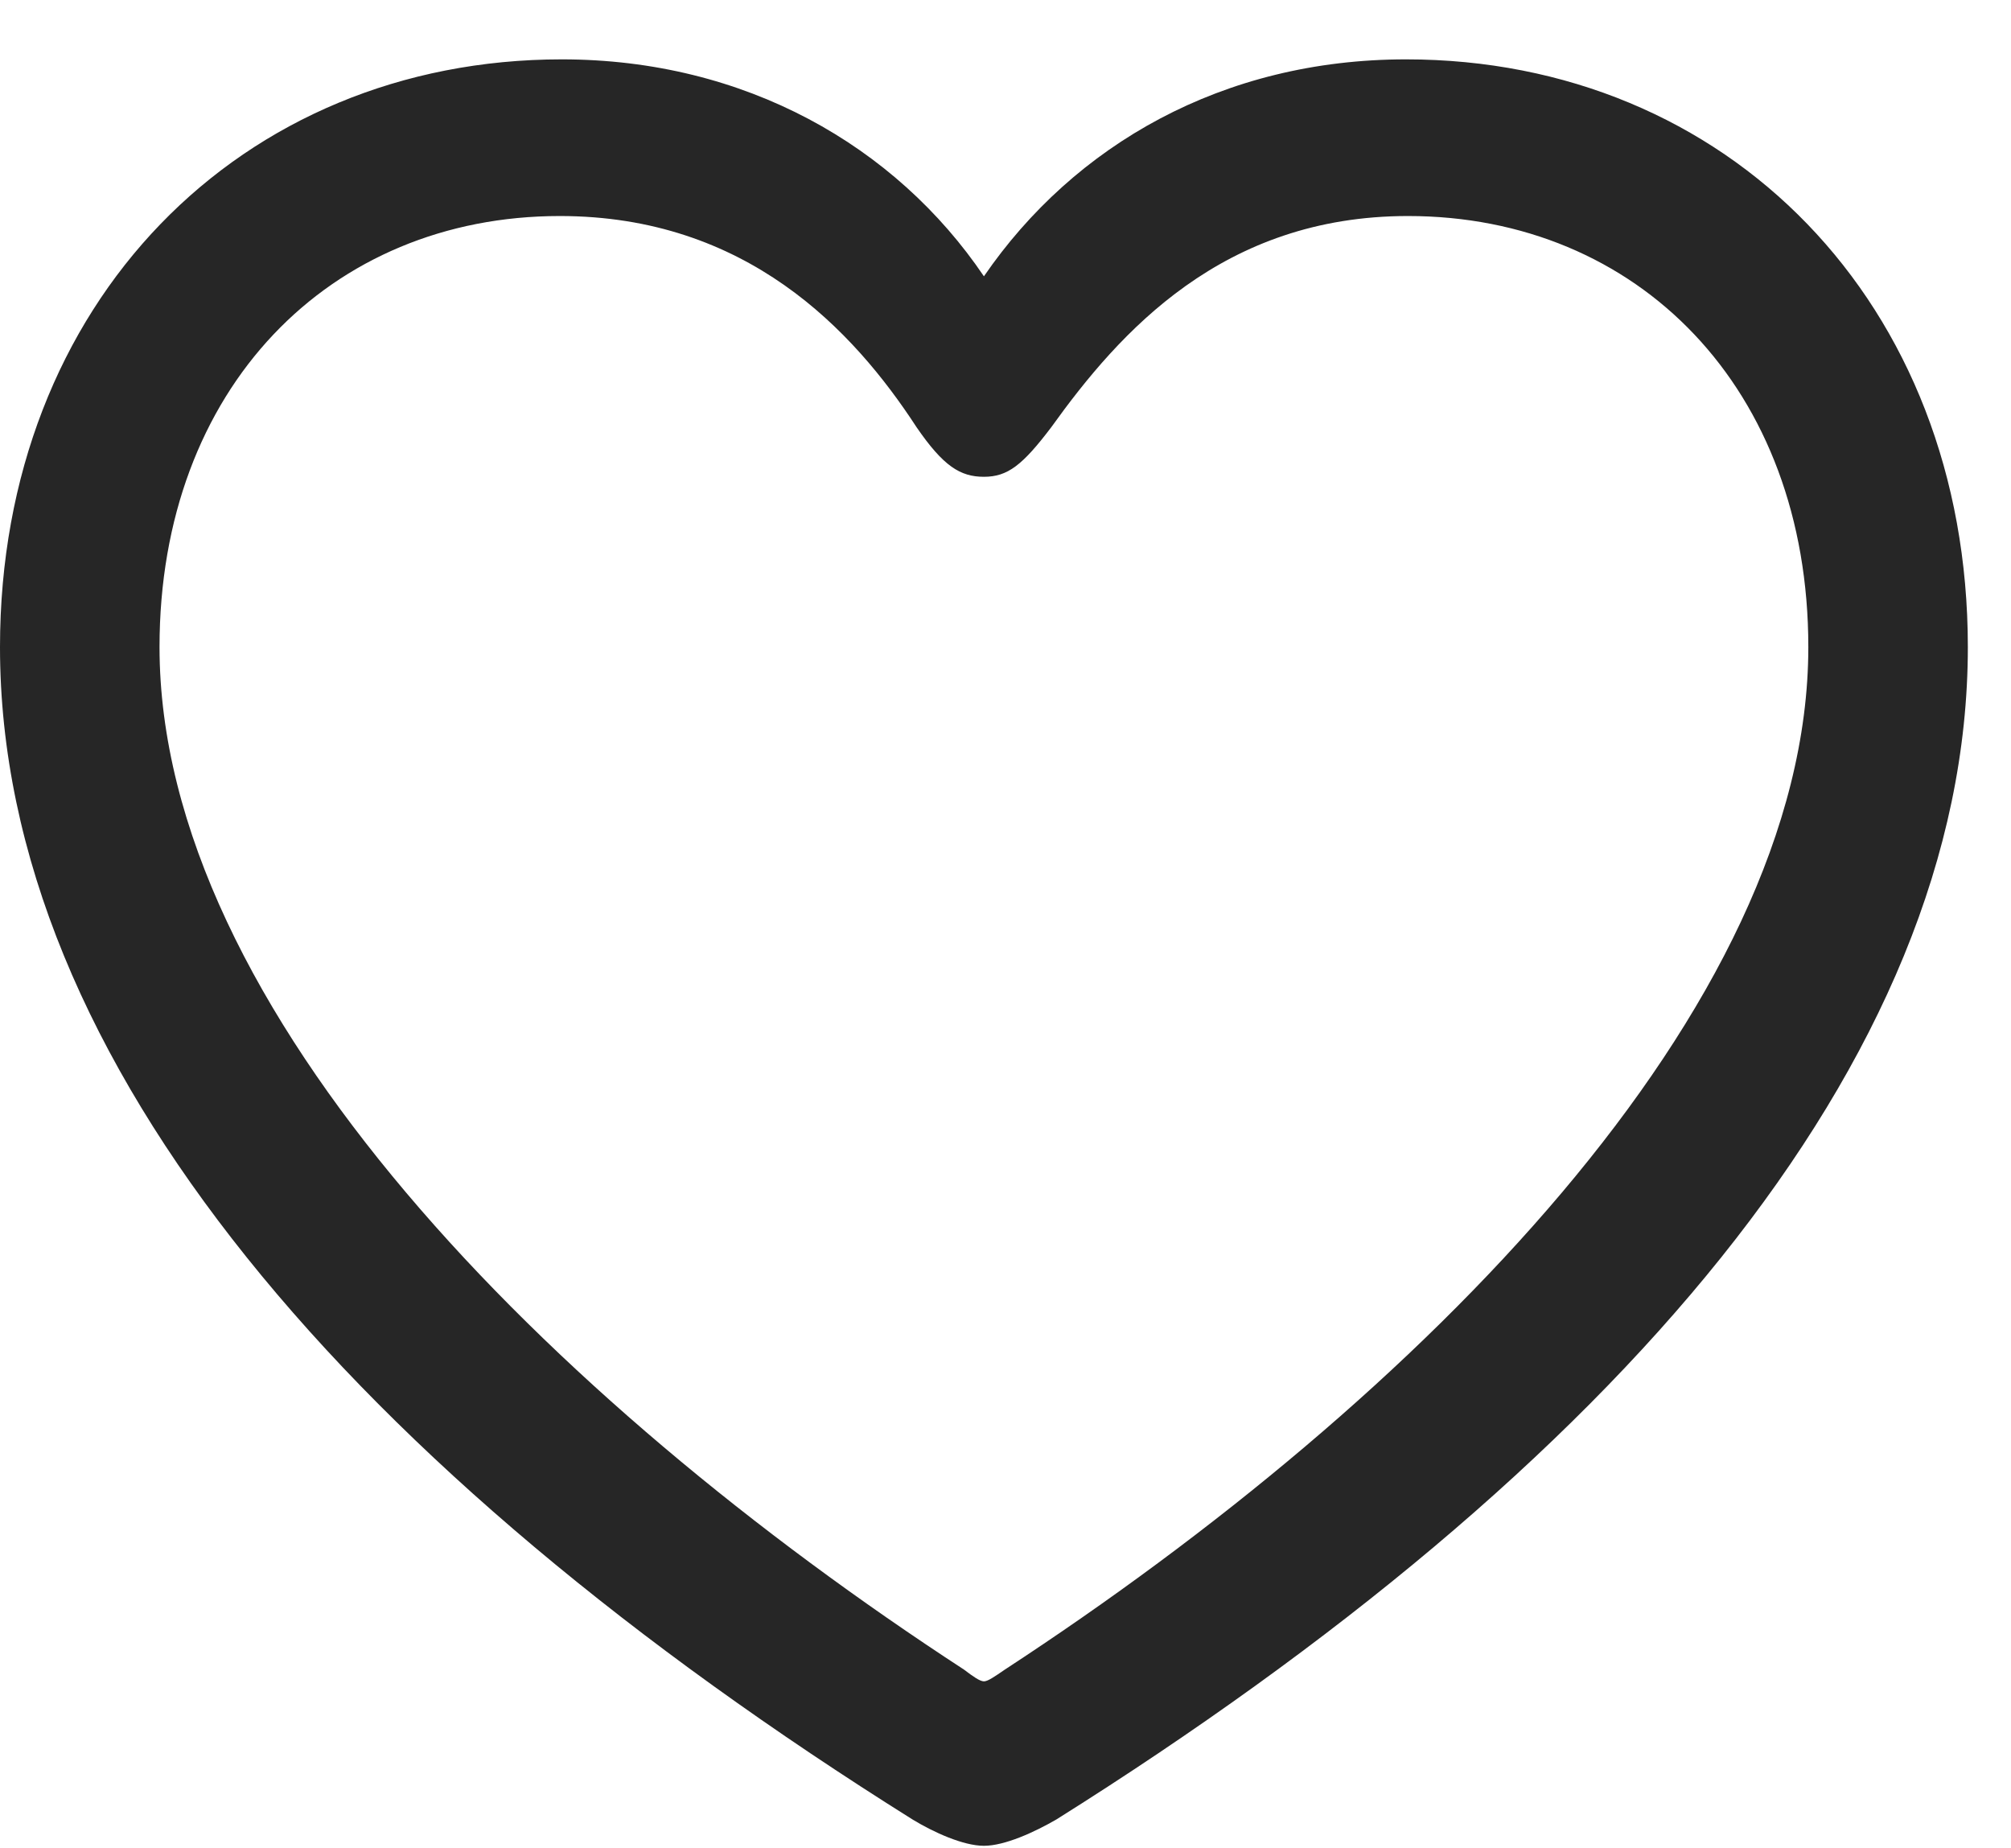 <svg width="37" height="34" viewBox="0 0 37 34" fill="none" xmlns="http://www.w3.org/2000/svg">
<g clip-path="url(#clip0_49_357)">
<path d="M0 11.903C0 19.528 6.508 27.028 16.791 33.472C17.173 33.704 17.72 33.955 18.103 33.955C18.486 33.955 19.033 33.704 19.434 33.472C29.698 27.028 36.206 19.528 36.206 11.903C36.206 5.567 31.776 1.092 25.869 1.092C22.497 1.092 19.762 2.667 18.103 5.083C16.481 2.685 13.709 1.092 10.337 1.092C4.43 1.092 0 5.567 0 11.903ZM2.935 11.903C2.935 7.142 6.071 3.974 10.3 3.974C13.728 3.974 15.697 6.068 16.863 7.858C17.355 8.574 17.666 8.771 18.103 8.771C18.541 8.771 18.814 8.556 19.343 7.858C20.601 6.104 22.497 3.974 25.906 3.974C30.135 3.974 33.271 7.142 33.271 11.903C33.271 18.561 26.106 25.739 18.486 30.715C18.303 30.84 18.176 30.93 18.103 30.93C18.03 30.93 17.902 30.84 17.738 30.715C10.1 25.739 2.935 18.561 2.935 11.903Z" fill="black" fill-opacity="0.85"/>
</g>
<defs>
<clipPath id="clip0_49_357">
<rect width="36.206" height="33.955" fill="white"/>
</clipPath>
</defs>
</svg>
